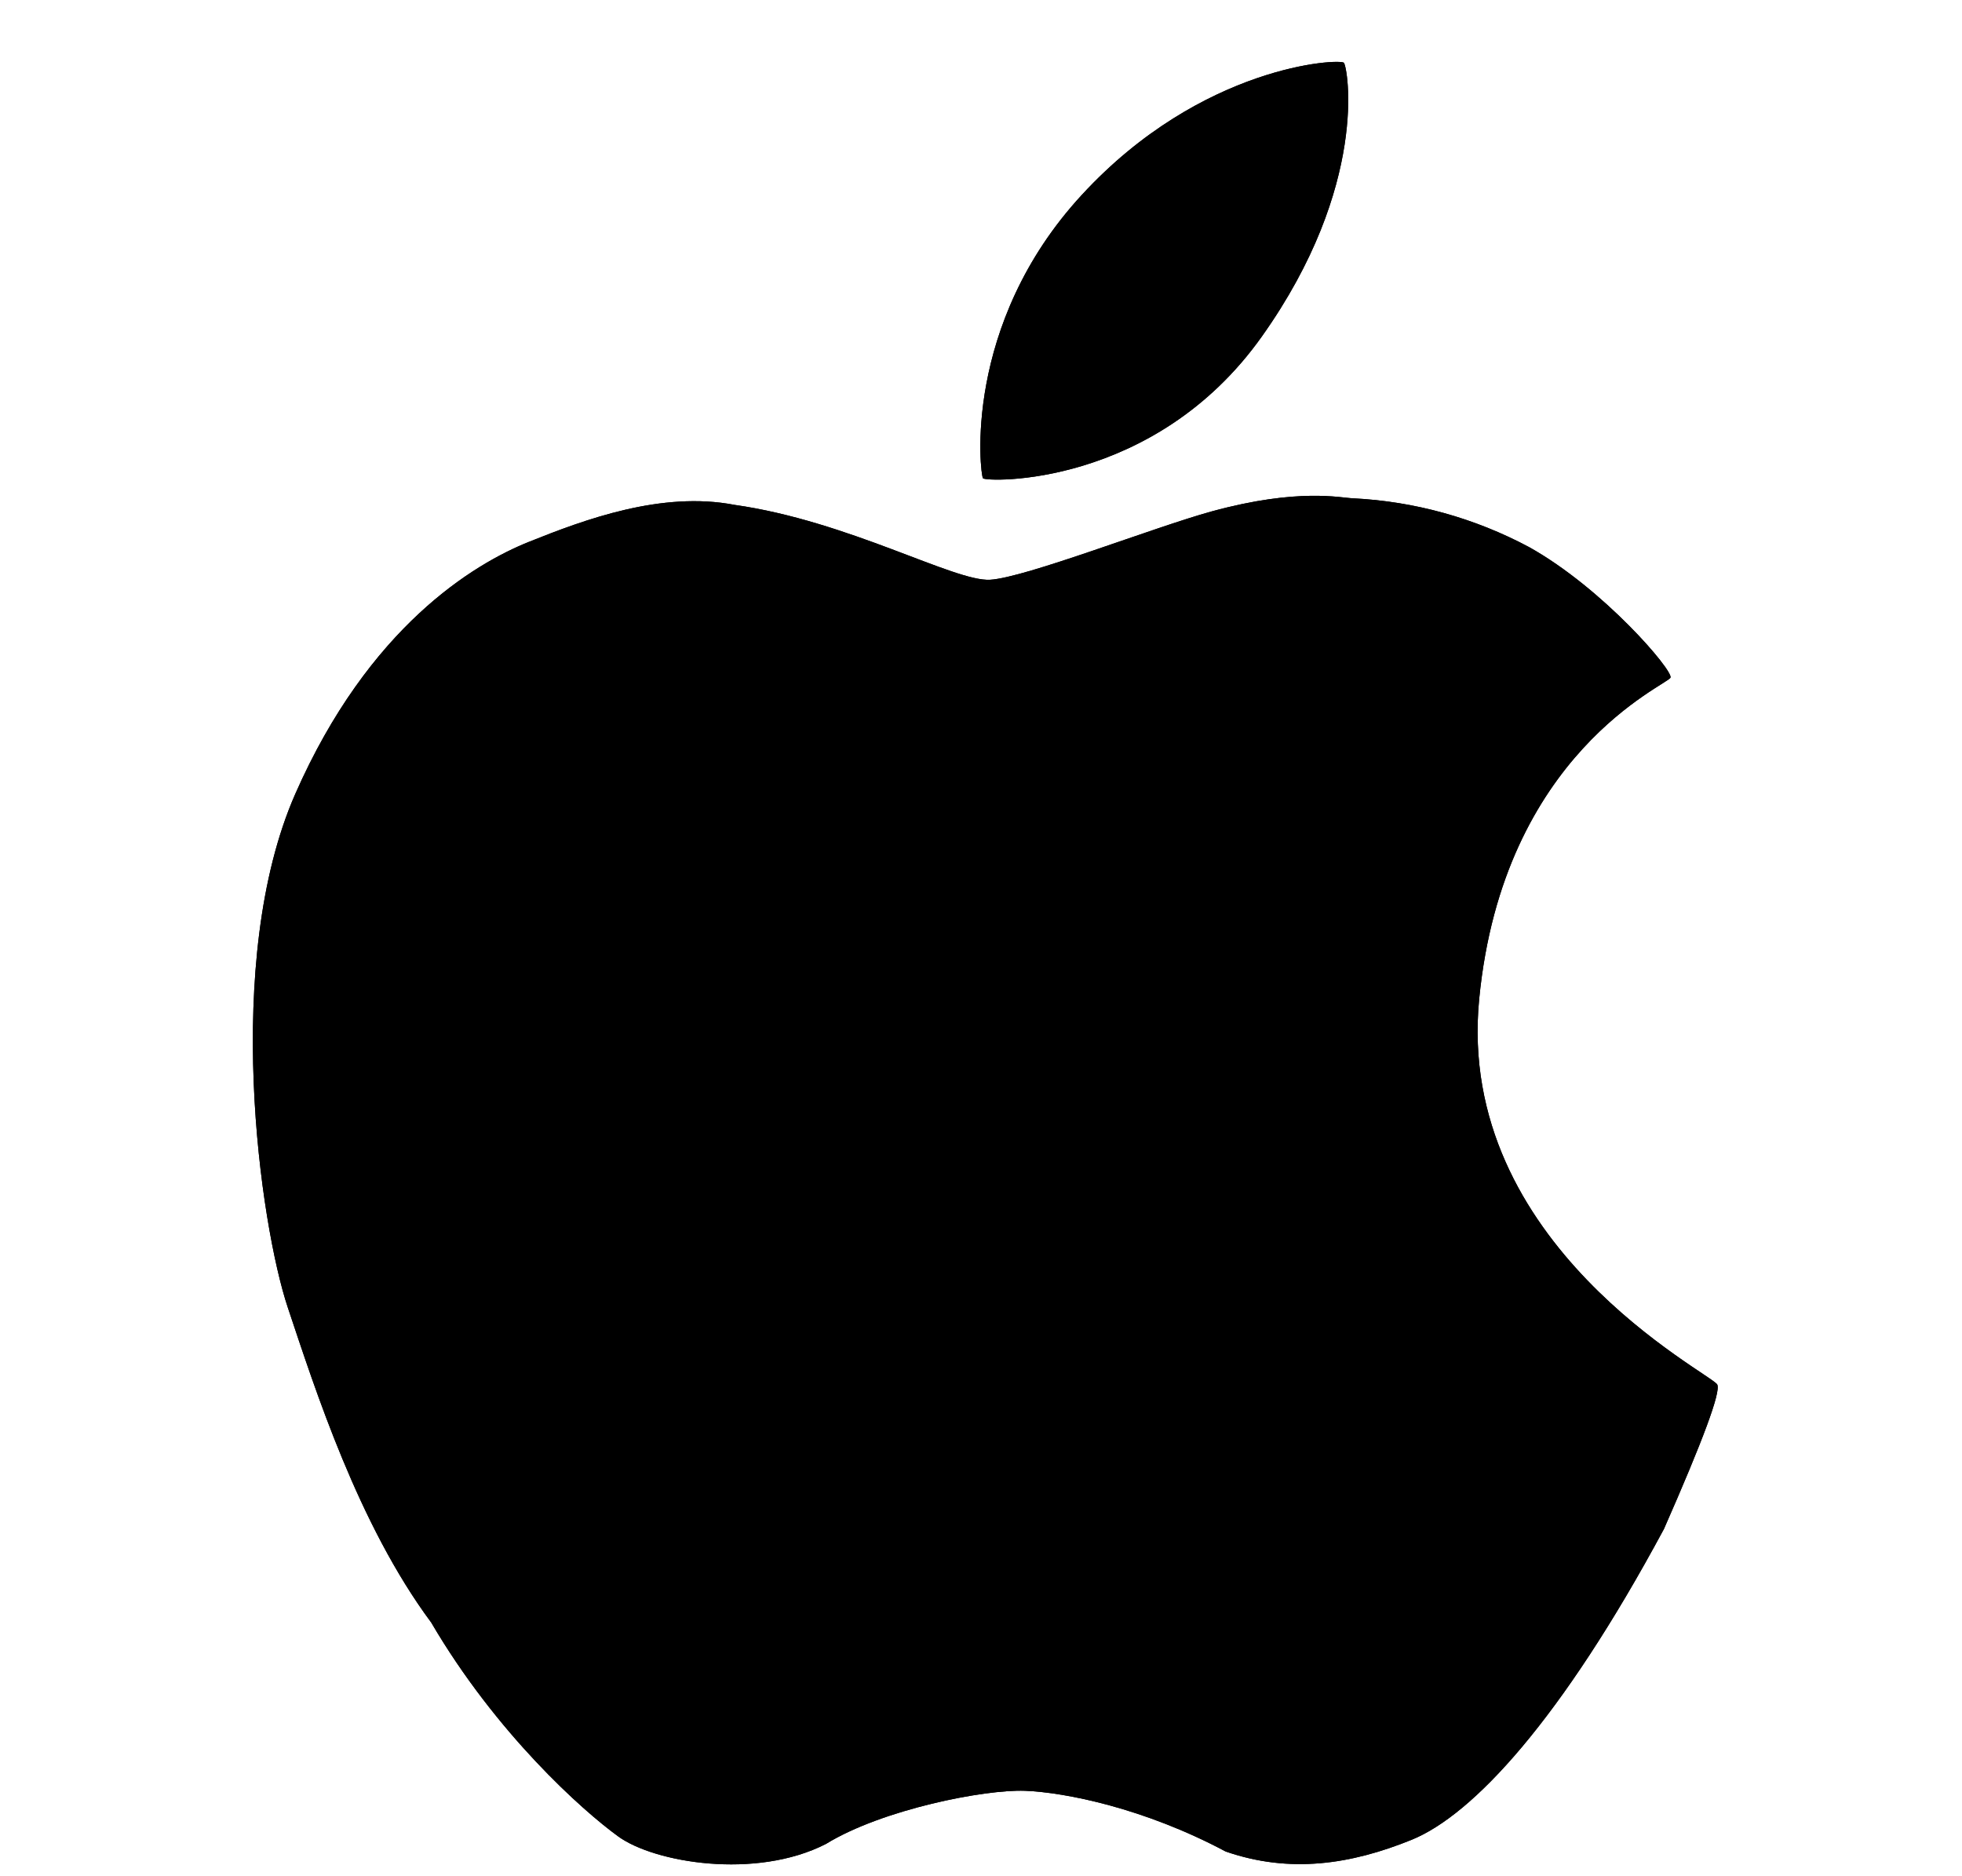 <svg width="23" height="22" viewBox="0 0 23 22" fill="none" xmlns="http://www.w3.org/2000/svg">
<g clip-path="url(#clip0_770_635)">
<path d="M15.754 0.736C15.709 0.686 14.091 0.756 12.682 2.285C11.274 3.812 11.491 5.563 11.523 5.608C11.554 5.653 13.53 5.723 14.792 3.946C16.053 2.17 15.799 0.788 15.754 0.736V0.736ZM20.131 16.235C20.068 16.108 17.06 14.605 17.34 11.715C17.62 8.823 19.553 8.031 19.583 7.945C19.613 7.859 18.794 6.901 17.927 6.416C17.289 6.075 16.584 5.879 15.862 5.843C15.719 5.839 15.224 5.718 14.206 5.996C13.534 6.18 12.022 6.774 11.606 6.798C11.188 6.822 9.947 6.109 8.611 5.92C7.757 5.755 6.85 6.093 6.202 6.353C5.555 6.612 4.324 7.349 3.462 9.308C2.601 11.266 3.051 14.367 3.374 15.332C3.696 16.294 4.199 17.873 5.055 19.025C5.816 20.325 6.825 21.227 7.247 21.533C7.668 21.84 8.857 22.043 9.681 21.622C10.344 21.215 11.541 20.981 12.014 20.998C12.486 21.016 13.416 21.202 14.368 21.71C15.122 21.971 15.836 21.862 16.55 21.572C17.265 21.28 18.299 20.173 19.506 17.928C19.965 16.885 20.174 16.321 20.131 16.235V16.235Z" fill="black"/>
<path d="M15.754 0.736C15.709 0.686 14.091 0.756 12.682 2.285C11.274 3.812 11.491 5.563 11.523 5.608C11.554 5.653 13.53 5.723 14.792 3.946C16.053 2.17 15.799 0.788 15.754 0.736V0.736ZM20.131 16.235C20.068 16.108 17.06 14.605 17.34 11.715C17.62 8.823 19.553 8.031 19.583 7.945C19.613 7.859 18.794 6.901 17.927 6.416C17.289 6.075 16.584 5.879 15.862 5.843C15.719 5.839 15.224 5.718 14.206 5.996C13.534 6.18 12.022 6.774 11.606 6.798C11.188 6.822 9.947 6.109 8.611 5.92C7.757 5.755 6.85 6.093 6.202 6.353C5.555 6.612 4.324 7.349 3.462 9.308C2.601 11.266 3.051 14.367 3.374 15.332C3.696 16.294 4.199 17.873 5.055 19.025C5.816 20.325 6.825 21.227 7.247 21.533C7.668 21.84 8.857 22.043 9.681 21.622C10.344 21.215 11.541 20.981 12.014 20.998C12.486 21.016 13.416 21.202 14.368 21.71C15.122 21.971 15.836 21.862 16.55 21.572C17.265 21.28 18.299 20.173 19.506 17.928C19.965 16.885 20.174 16.321 20.131 16.235V16.235Z" fill="black"/>
</g>
<defs>
<clipPath id="clip0_770_635">
<rect width="21.135" height="21.135" fill="white" transform="translate(0.983 0.726)"/>
</clipPath>
</defs>
</svg>
